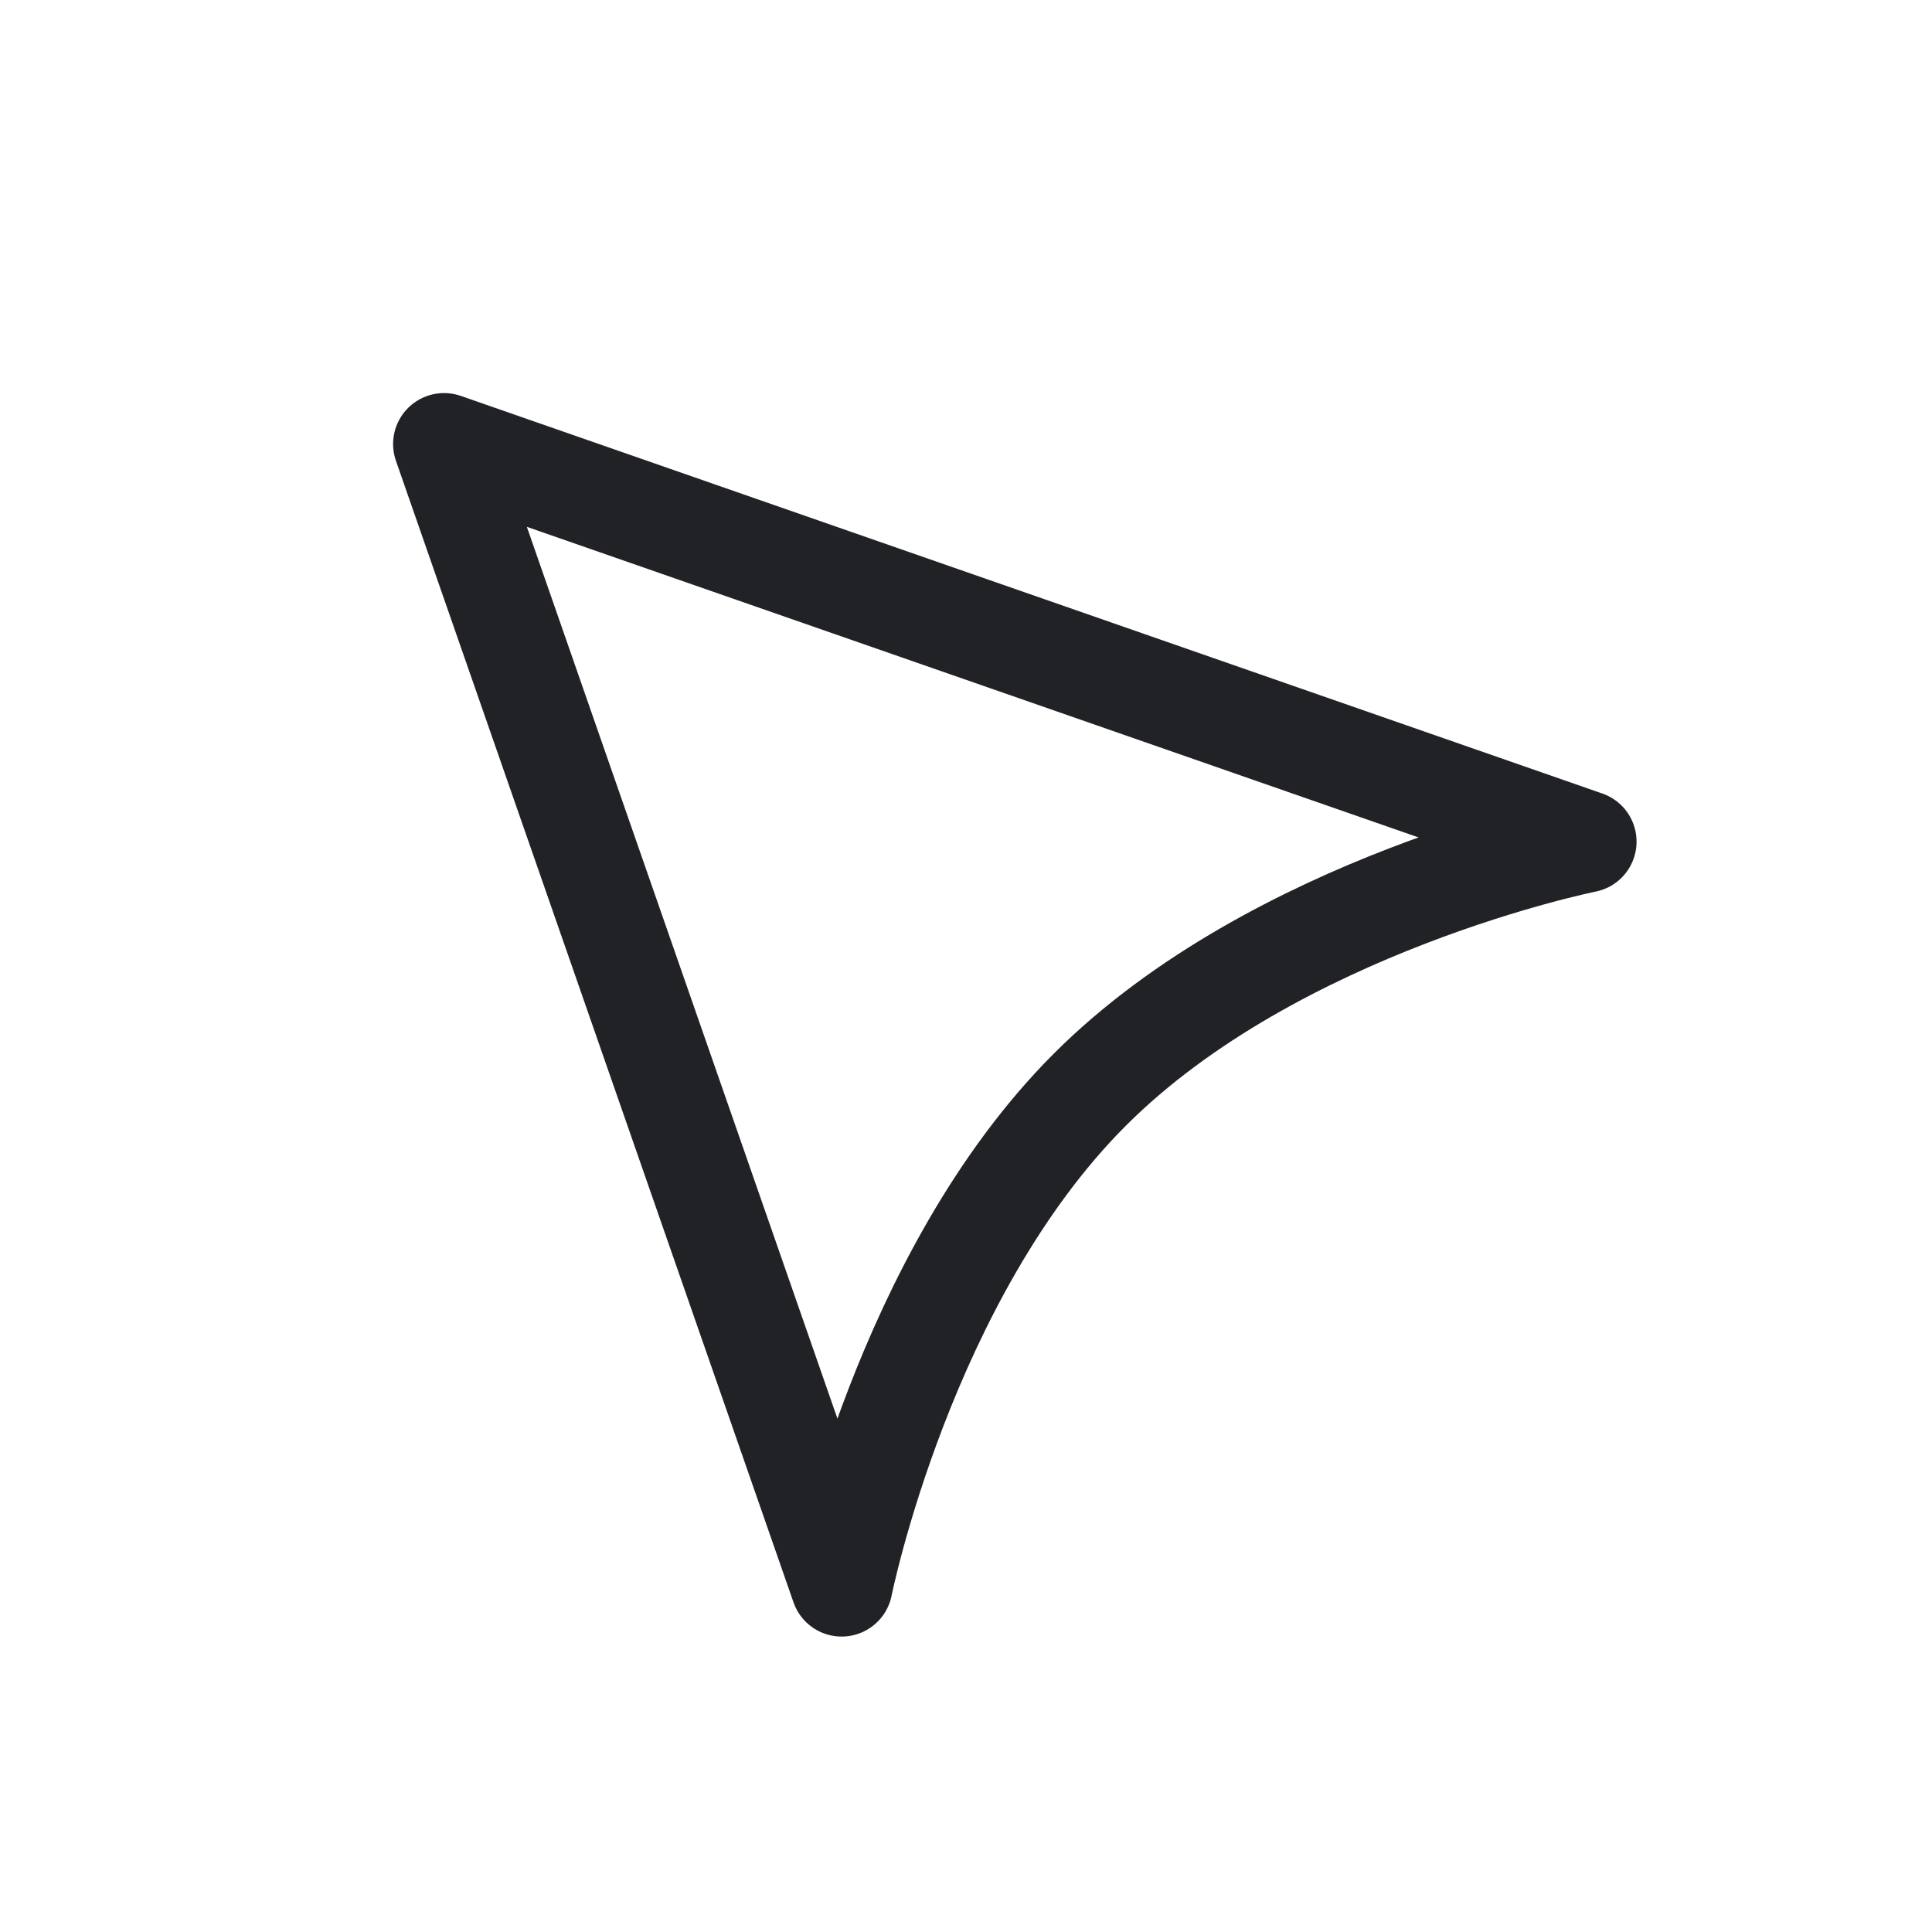 <svg xmlns="http://www.w3.org/2000/svg" width="37.914" height="37.914" viewBox="0 0 37.914 37.914"><defs><style>.a,.b{fill:none;}.a{stroke:#202225;stroke-linecap:round;stroke-linejoin:round;stroke-width:2px;}</style></defs><g transform="translate(0.914 0.914)"><path class="a" d="M0,21.358,10.324,0,20.647,21.358s-5.162-3.439-10.323-3.438S0,21.358,0,21.358Z" transform="translate(0.5 15.1) rotate(-45)"/><rect class="b" width="37" height="37"/></g></svg>